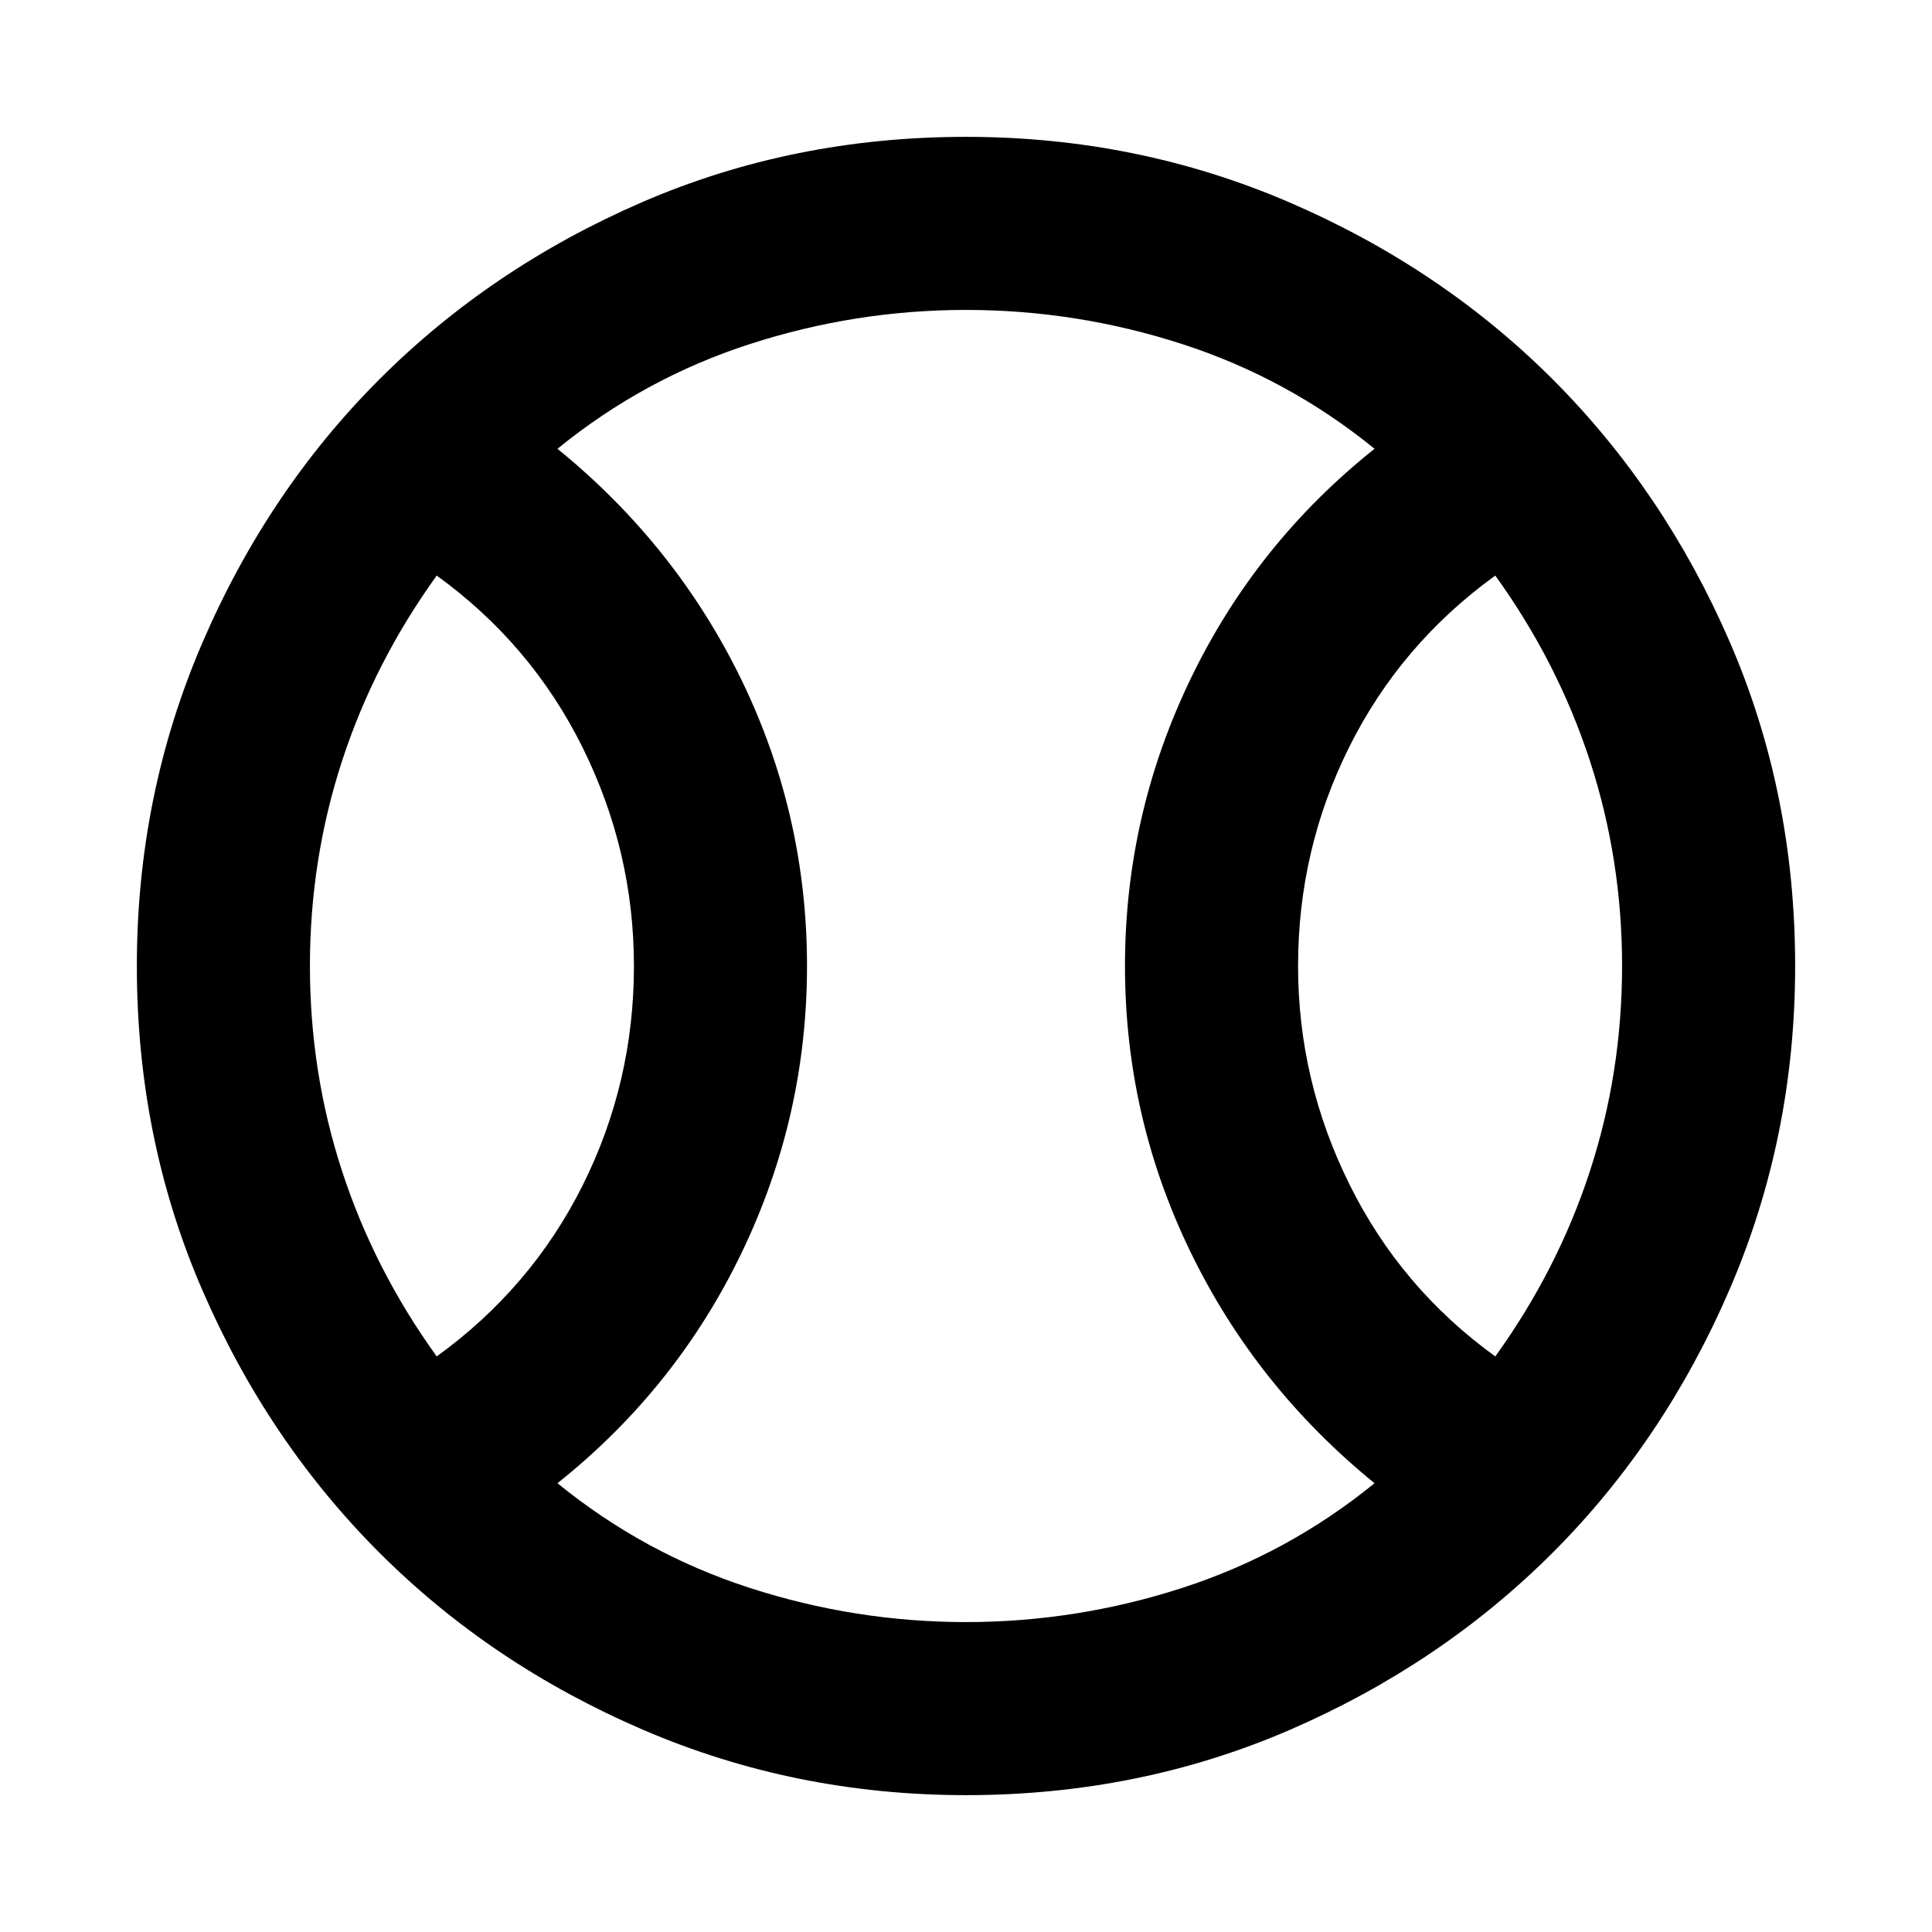 <svg xmlns="http://www.w3.org/2000/svg" height="24" width="24"><path d="M5.425 16.85Q6.6 16 7.238 14.725q.637-1.275.637-2.725 0-1.425-.637-2.713Q6.6 8 5.425 7.15 4.65 8.225 4.25 9.45q-.4 1.225-.4 2.55 0 1.325.4 2.55.4 1.225 1.175 2.3ZM12 20.15q1.375 0 2.688-.425 1.312-.425 2.387-1.3-1.475-1.2-2.287-2.875-.813-1.675-.813-3.55 0-1.875.813-3.562.812-1.688 2.287-2.863Q16 4.7 14.688 4.275 13.375 3.85 12 3.85q-1.375 0-2.688.425Q8 4.7 6.925 5.575 8.4 6.775 9.213 8.45q.812 1.675.812 3.55 0 1.875-.812 3.562-.813 1.688-2.288 2.863 1.075.875 2.387 1.3 1.313.425 2.688.425Zm6.575-3.3q.775-1.075 1.175-2.3.4-1.225.4-2.55 0-1.325-.4-2.55-.4-1.225-1.175-2.3Q17.4 8 16.763 9.275q-.638 1.275-.638 2.725 0 1.425.638 2.712Q17.4 16 18.575 16.85ZM12 12Zm0 10.3q-2.125 0-4.012-.812-1.888-.813-3.275-2.2-1.388-1.388-2.2-3.263Q1.7 14.15 1.7 12q0-2.125.813-4.013.812-1.887 2.2-3.275 1.387-1.387 3.262-2.2Q9.85 1.7 12 1.7q2.125 0 4.013.812 1.887.813 3.275 2.2 1.387 1.388 2.2 3.263Q22.3 9.85 22.3 12q0 2.125-.812 4.012-.813 1.888-2.2 3.276-1.388 1.387-3.263 2.2Q14.15 22.3 12 22.3Z"/></svg>